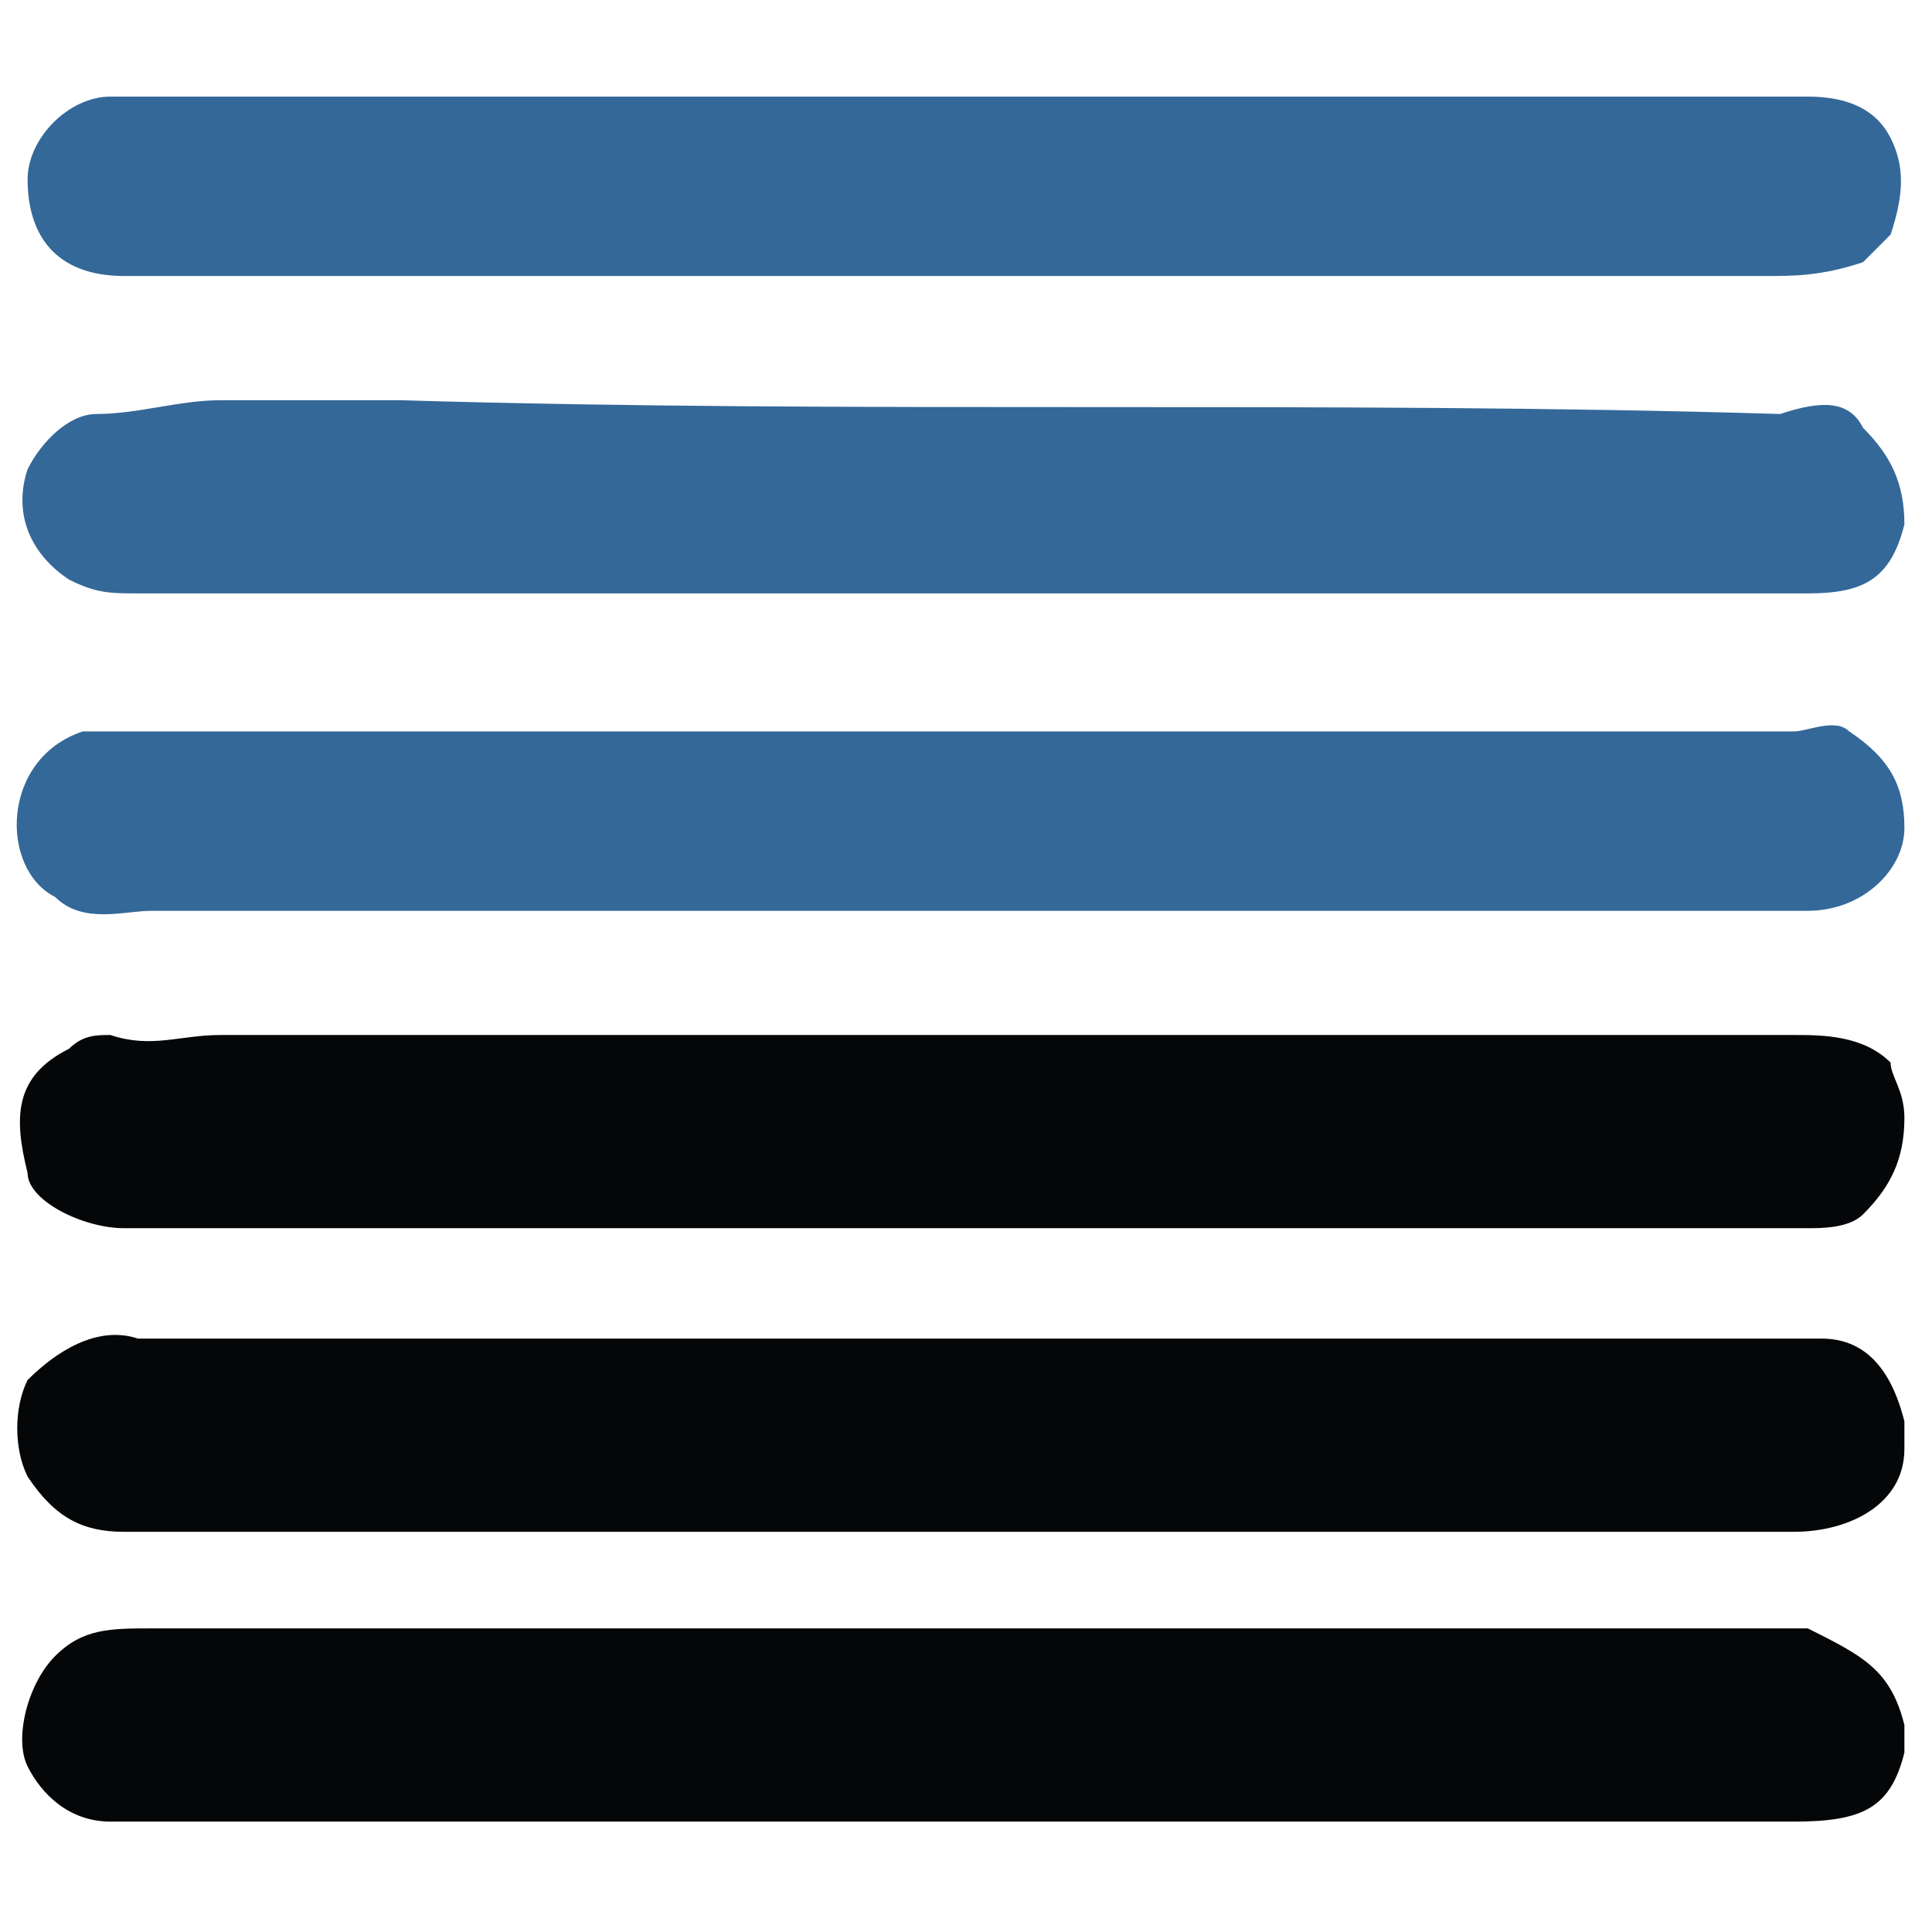 <svg enable-background="new 0 0 14 14" viewBox="0 0 14 14" xmlns="http://www.w3.org/2000/svg"><path d="m13.5 3.1c.2.2.3.4.3.7-.1.4-.3.5-.7.5-2.5 0-5.1 0-7.6 0-1.4 0-2.8 0-4.2 0-.1 0-.2 0-.3 0-.2 0-.3 0-.5-.1-.3-.2-.4-.5-.3-.8.1-.2.3-.4.5-.4.3 0 .6-.1.9-.1h1.3c3.3.1 6.7 0 10 .1.3-.1.5-.1.6.1z" fill="#346898"/><path d="m13.8 10.3v.2c0 .4-.4.6-.8.6-1.5 0-3.1 0-4.6 0-2 0-4 0-6 0-.5 0-1 0-1.5 0-.3 0-.5-.1-.7-.4-.1-.2-.1-.5 0-.7.2-.2.5-.4.8-.3h.3 11.6.3c.3 0 .5.2.6.6z" fill="#040608"/><path d="m13.8 8.1c0 .3-.1.5-.3.7-.1.1-.3.1-.4.1-3.5 0-7.1 0-10.6 0-.5 0-1 0-1.6 0-.3 0-.7-.2-.7-.4-.1-.4-.1-.7.3-.9.1-.1.2-.1.3-.1.3.1.5 0 .8 0h11.4c.2 0 .5 0 .7.2 0 .1.1.2.1.4z" fill="#040608"/><path d="m13.4 5.3c.3.2.4.4.4.7s-.3.6-.7.6-.7 0-1.1 0c-3.6 0-7.3 0-10.9 0-.2 0-.5.1-.7-.1-.4-.2-.4-1 .2-1.2h1.7 10.7c.1 0 .3-.1.4 0z" fill="#346898"/><path d="m13.8 12.5v.2c-.1.4-.3.5-.8.5-3.9 0-7.8 0-11.7 0-.2 0-.3 0-.5 0-.3 0-.5-.2-.6-.4s0-.6.2-.8.4-.2.7-.2h1.3 10.7c.4.2.6.3.7.7z" fill="#040608"/><path d="m13.5 1.9c-.3.1-.5.1-.7.1-2.7 0-5.4 0-8.1 0-.2 0-.3 0-.3 0-.4 0-.8 0-1.2 0-.8 0-1.6 0-2.3 0-.5 0-.7-.3-.7-.7 0-.3.3-.6.6-.6h.1 12.2c.3 0 .5.1.6.3s.1.4 0 .7c0 0-.1.1-.2.2z" fill="#346898"/></svg>